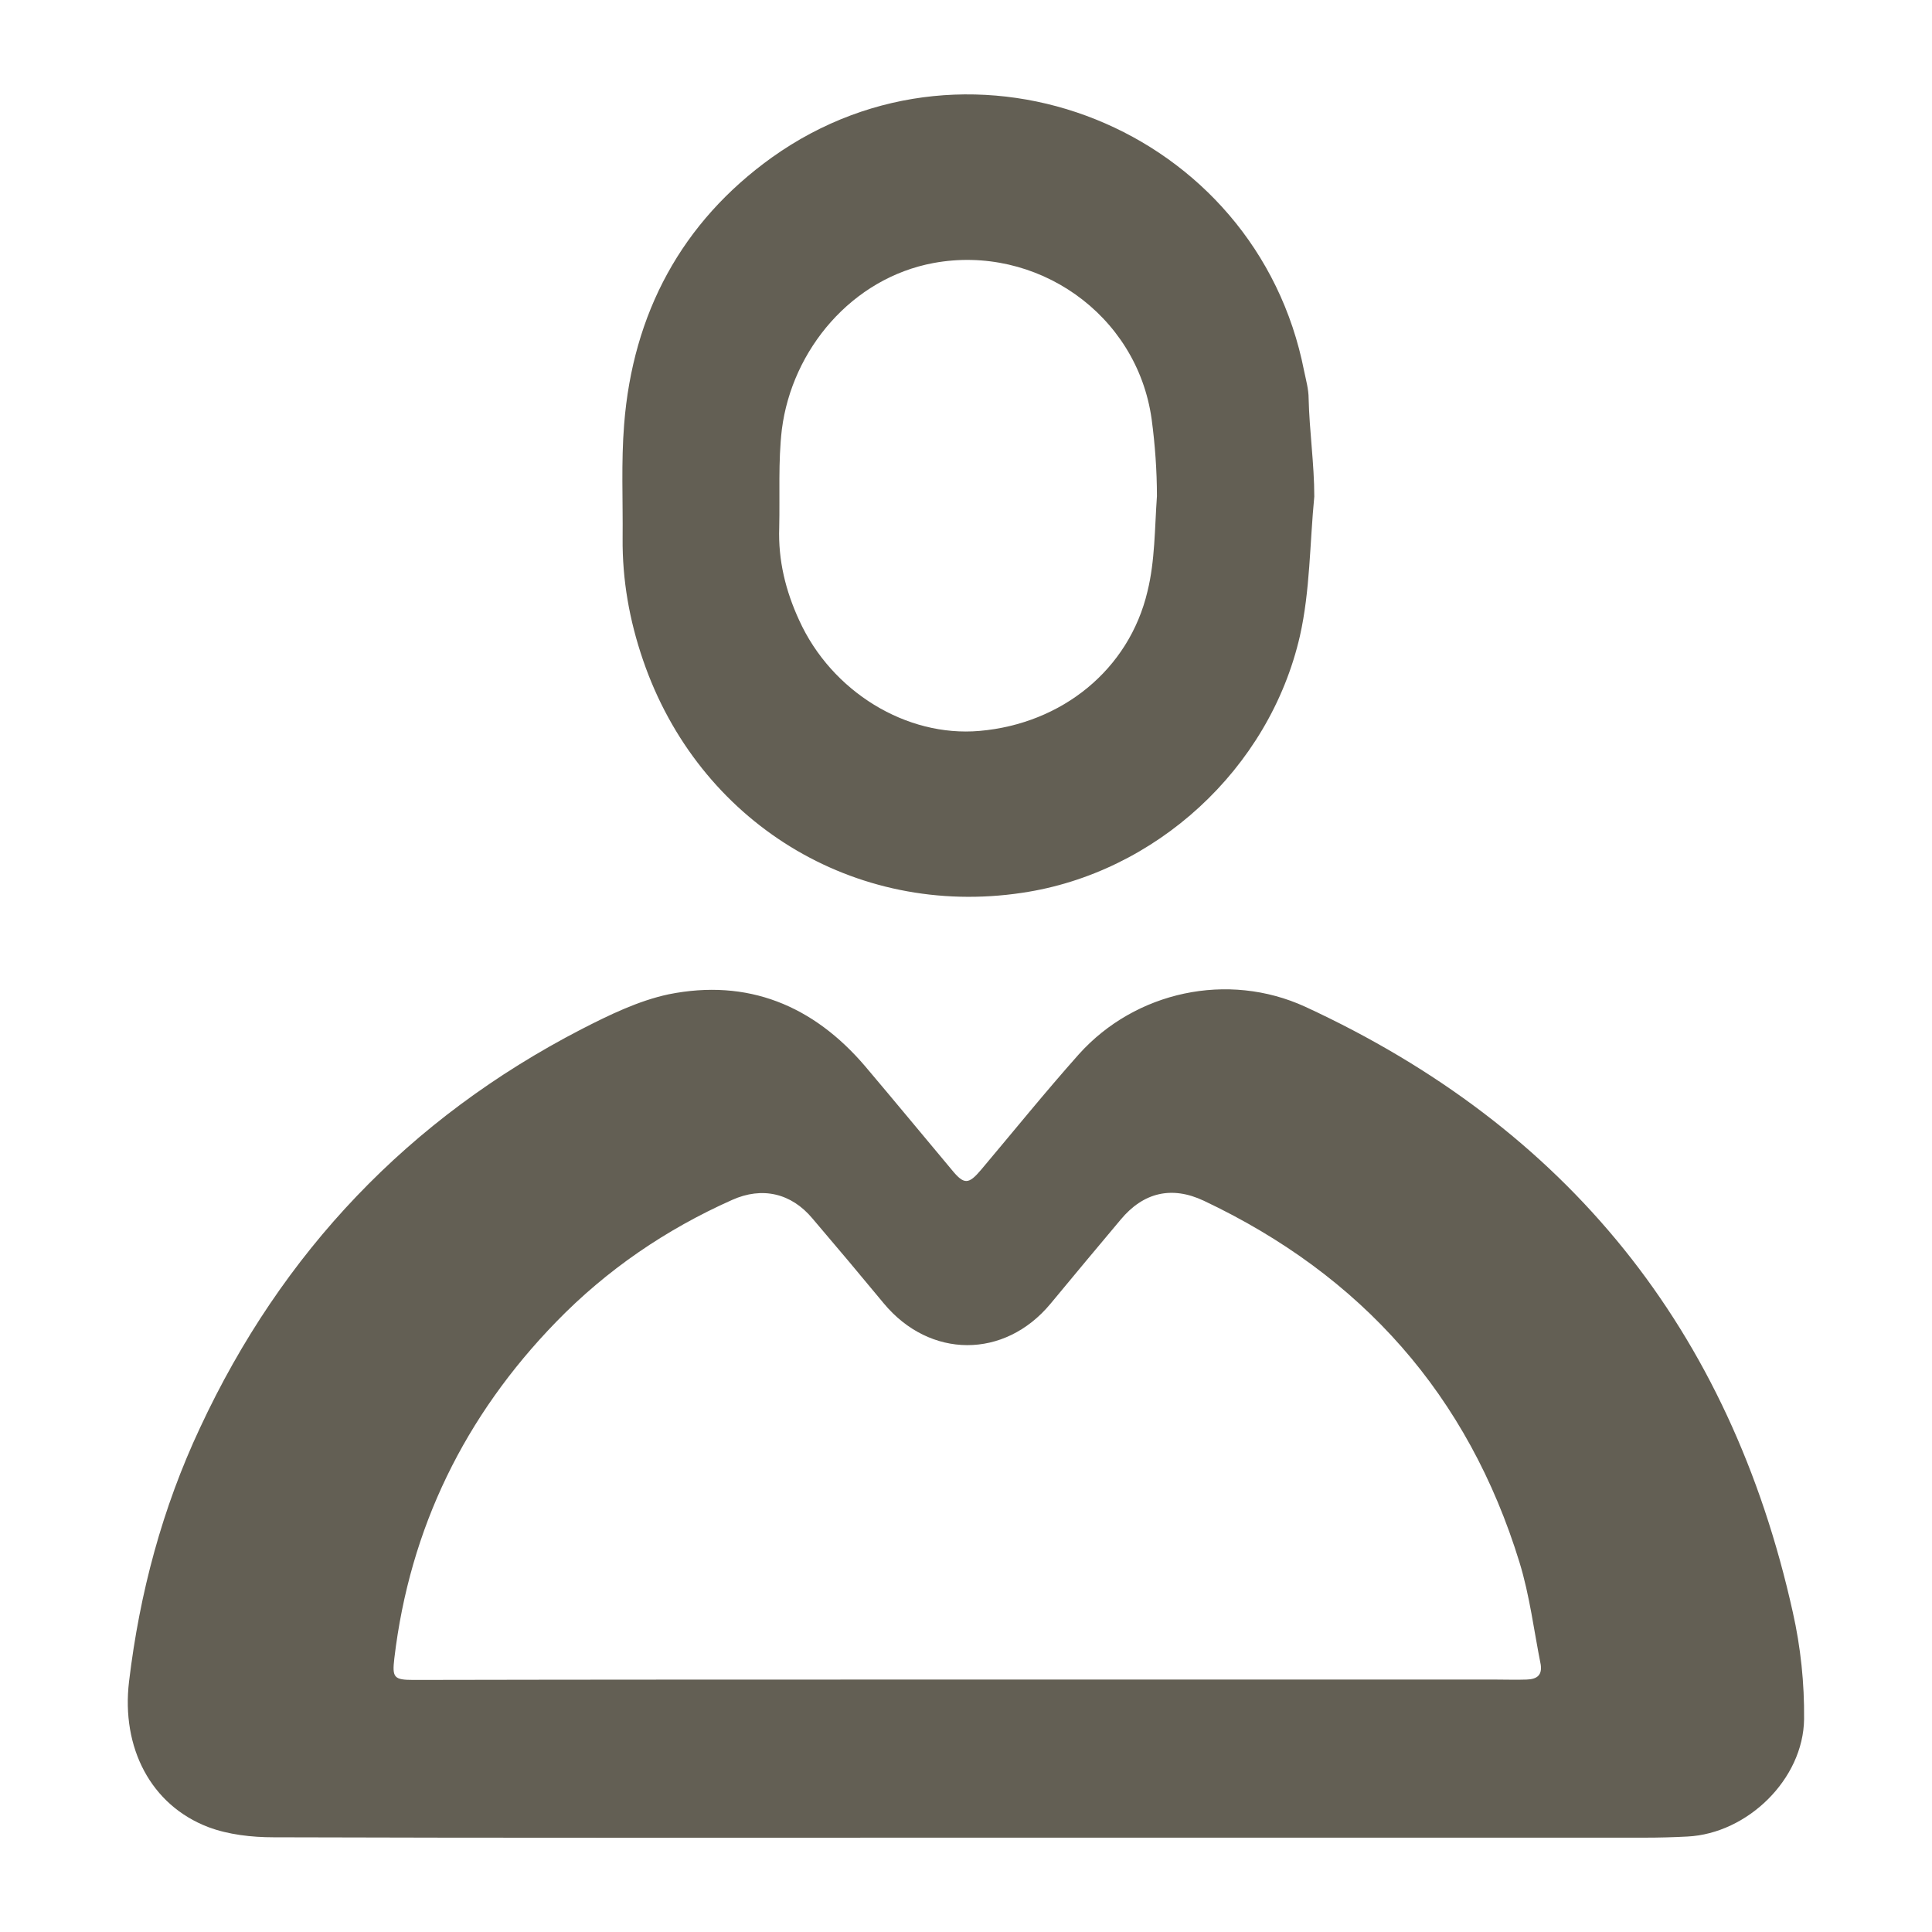 <svg enable-background="new 0 0 512 512" viewBox="0 0 512 512"
    xmlns="http://www.w3.org/2000/svg">
    <g fill="#635f54">
        <path d="m475.1 427.2c-16.6-74.7-59.7-128.3-129.2-160.4-20.5-9.4-45-4.1-60 12.6-8.9 10-17.3 20.4-25.9 30.6-3.3 3.9-4.5 4-7.7.1-7.7-9.2-15.3-18.4-23-27.5-13.8-16.2-31.2-23.3-52.1-19.1-8 1.7-15.8 5.5-23.2 9.3-45.6 23.6-79.3 59-101 105.6-10 21.3-16 43.8-18.8 67.2-2.1 17.6 5.8 32.8 21 38.6 5.3 2 11.5 2.7 17.3 2.7 61.2.2 122.3.1 183.5.1h179.9c3.7 0 7.5-.1 11.3-.3 15.9-.8 30.7-15.2 30.9-31.1.1-9.5-.9-19.1-3-28.4zm-70.5 17.9c-2.8.1-5.7 0-8.4 0-46.7 0-93.3 0-139.9 0-48.9 0-97.8 0-146.7.1-5.2 0-5.7-.6-5.1-5.7 4.1-34.6 18.7-64.3 42.9-89.2 13.4-13.8 29.1-24.5 46.6-32.3 8-3.6 15.7-1.8 21.3 4.9 6.4 7.5 12.7 15 18.9 22.5 12.2 14.7 32 14.8 44.2.1 6.1-7.4 12.4-14.9 18.6-22.3 6-7.2 13.5-9 22-5 41.9 19.8 70.1 51.6 83.7 95.9 2.7 8.8 3.8 18 5.6 27 .4 2.7-.8 3.9-3.7 4z"/>
        <path d="m346.8 105.6c0-2.4-.7-4.9-1.2-7.3-12.6-64.3-87.7-94.6-141-56.6-24 17.2-36.9 41.4-39.2 70.8-.8 10-.3 20-.4 30.1-.1 11.1 1.8 21.8 5.4 32.3 14.7 43 56 68.4 100.5 61.7 35.2-5.2 65.5-32.7 73.6-68.1 2.7-12 2.6-24.6 3.8-36.9 0-8.6-1.3-17.4-1.5-26zm-42.7 51.1c-4.9 20.8-22.7 35.1-44.5 37-19.4 1.7-39.2-10.4-47.8-29.3-3.6-7.8-5.6-15.9-5.3-24.6.2-8.7-.3-17.4.7-26 2.7-21.2 18.6-40.1 40.2-44.1 27.1-5 53.9 13.4 57.8 41.4.9 6.7 1.4 13.7 1.4 20.4-.6 8.4-.5 17.1-2.5 25.2z"/>
    </g>
</svg>